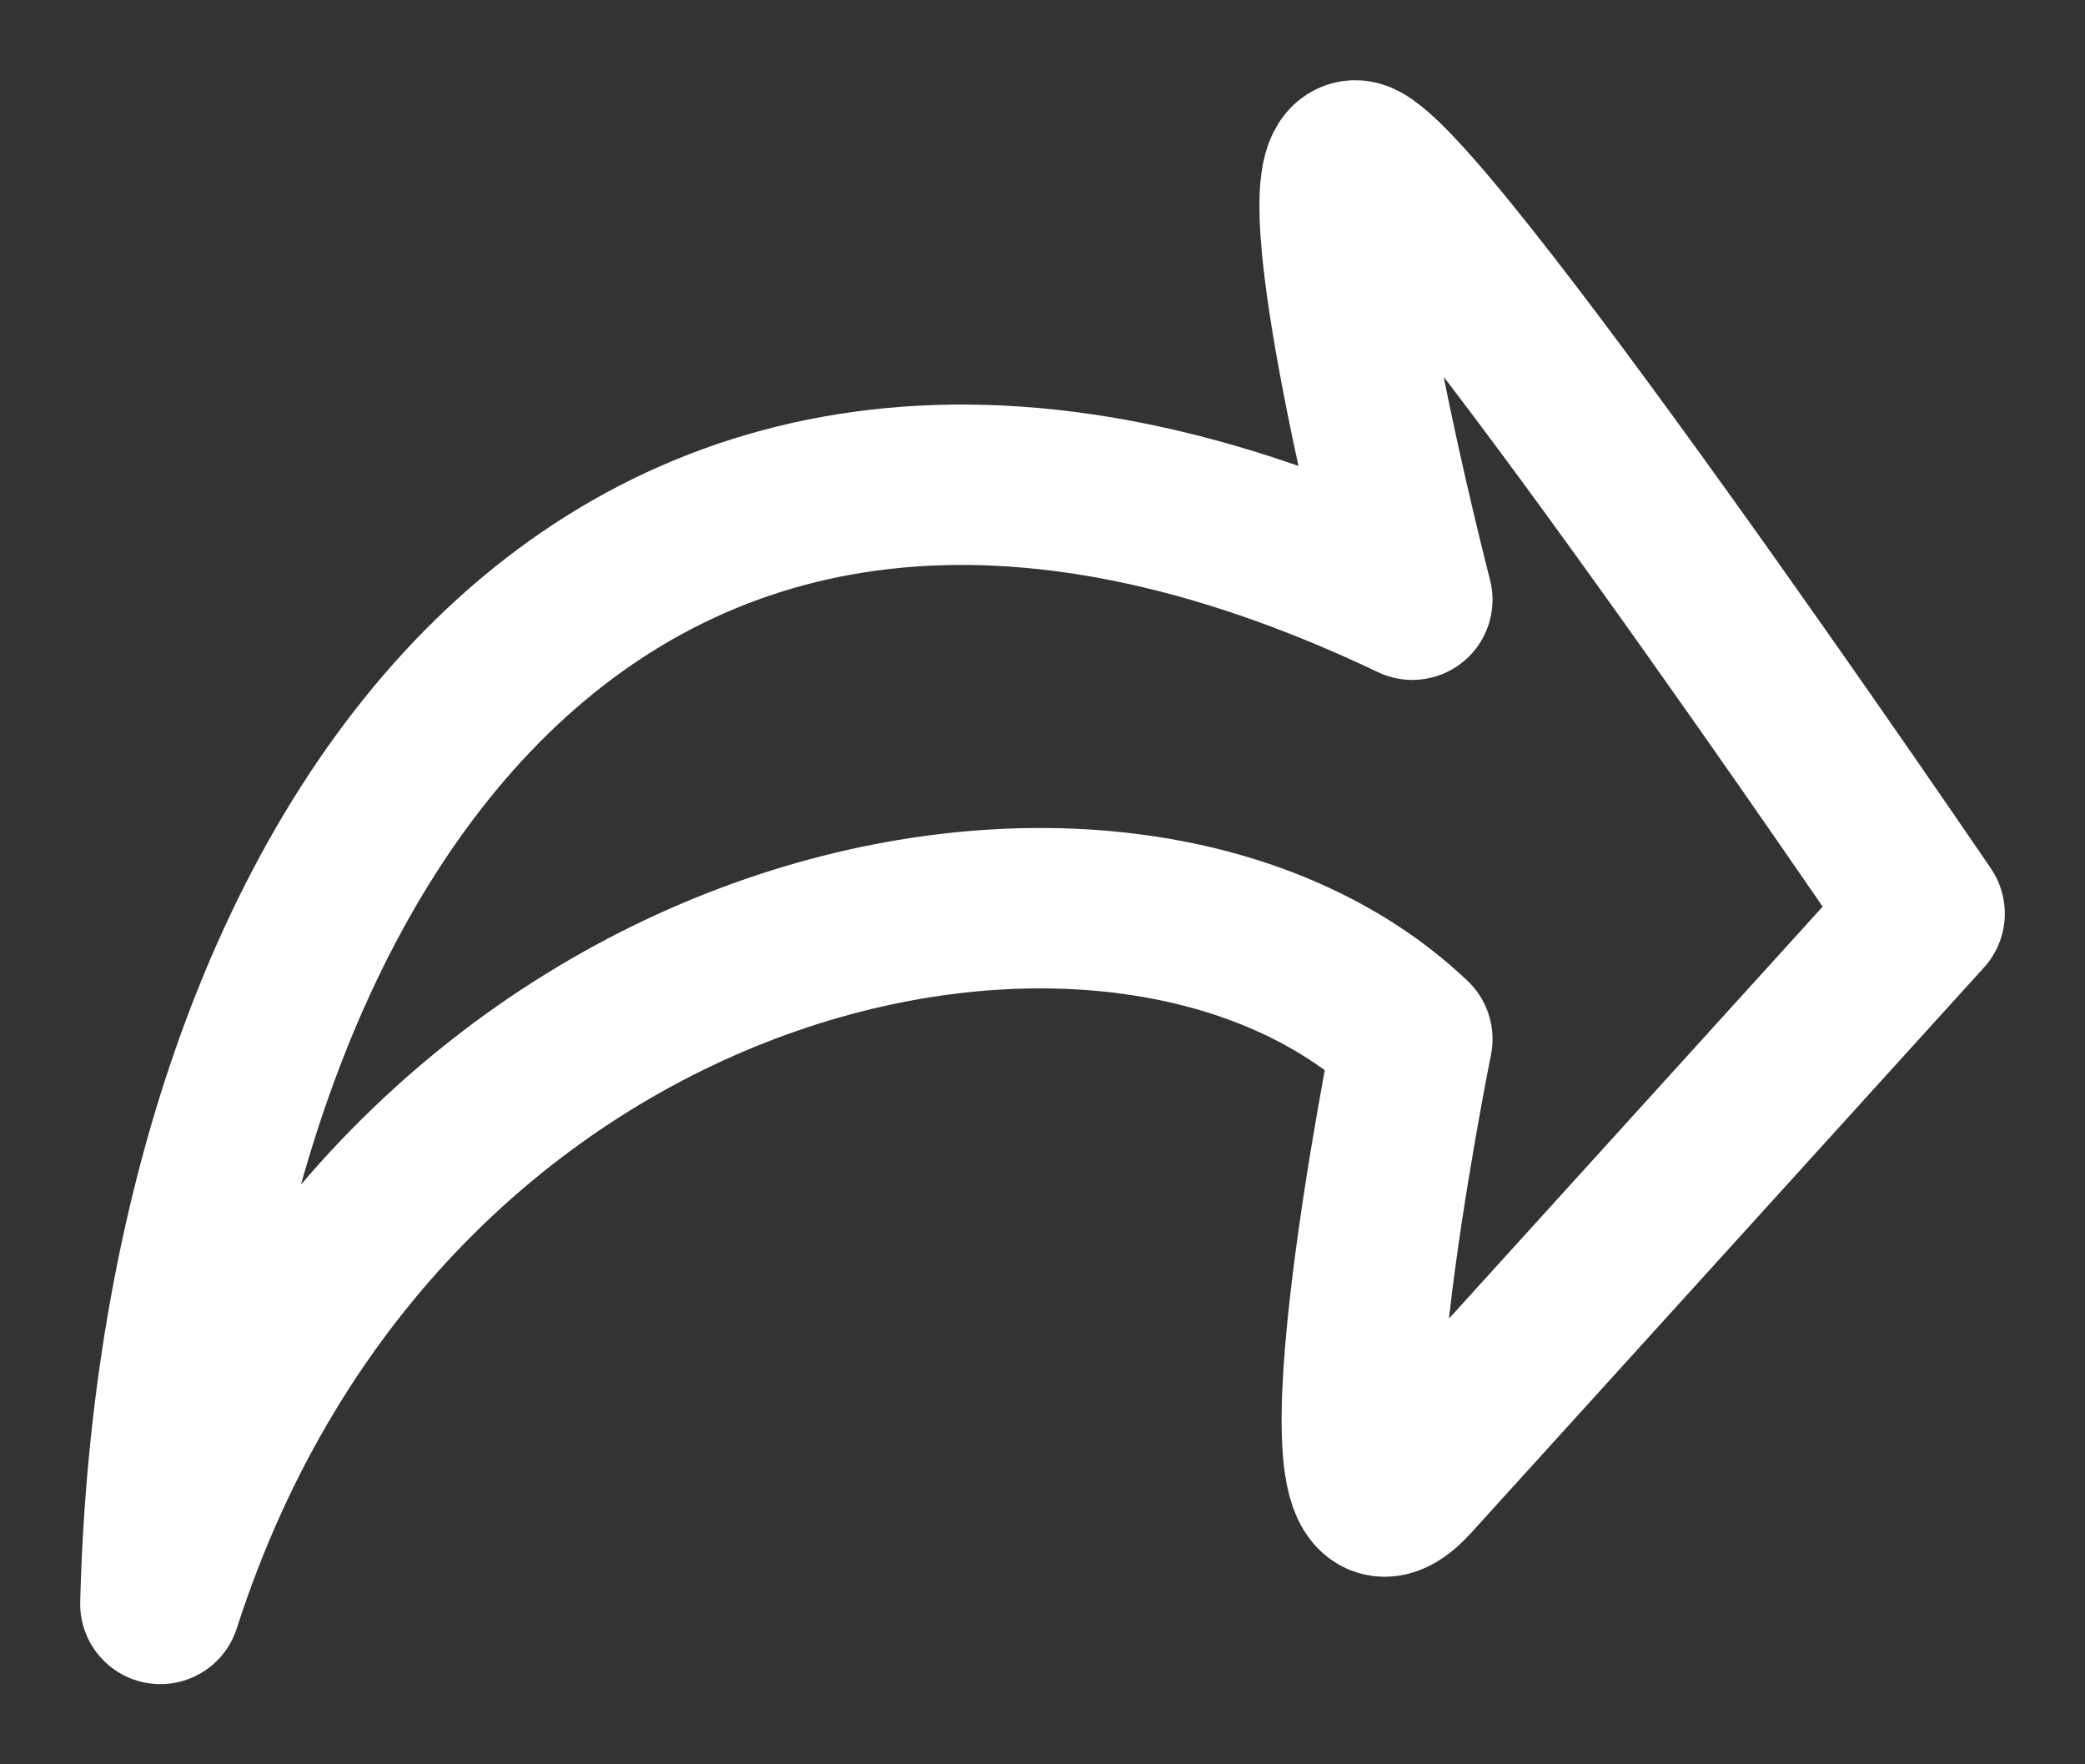 <svg width="13" height="11" viewBox="0 0 13 11" fill="none" xmlns="http://www.w3.org/2000/svg">
<rect x="0" y="0" width="13" height="11" fill="#333333" stroke="none"/>
<path d="M8.806 3.739C3.794 1.349 1.117 5.319 1 10C2.382 5.703 6.985 4.747 8.806 6.478C8.806 6.478 8.097 10 8.806 9.217L12 5.696C12 5.696 8.806 1 8.452 1C8.097 1 8.806 3.739 8.806 3.739Z" stroke="white" stroke-linejoin="round"/>
</svg>
